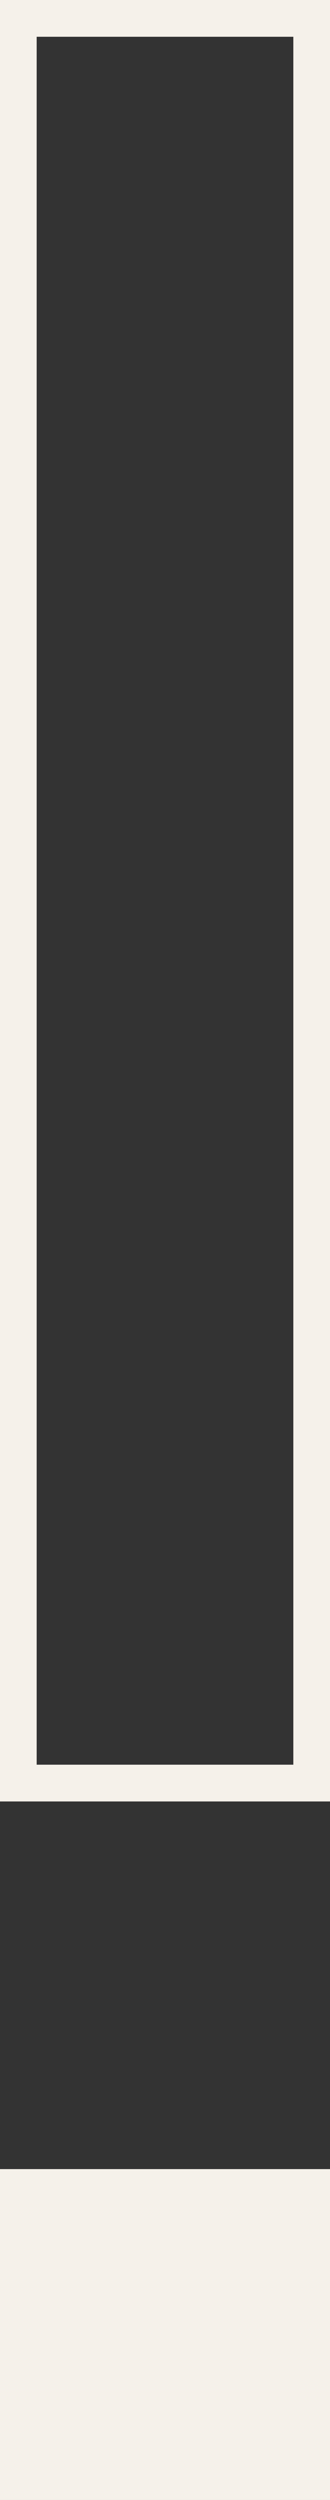 <svg width="9" height="68" viewBox="0 0 9 68" fill="none" xmlns="http://www.w3.org/2000/svg">
<rect x="0" y="0" width="9" height="68" fill="#333333" stroke="none"/>
<rect x="8.5" y="0.5" width="48" height="8" transform="rotate(90 8.5 0.5)" stroke="#F5F1EA"/>
<rect x="8.5" y="59.5" width="8" height="8" transform="rotate(90 8.5 59.5)" fill="#F5F1EA" stroke="#F5F1EA"/>
</svg>
